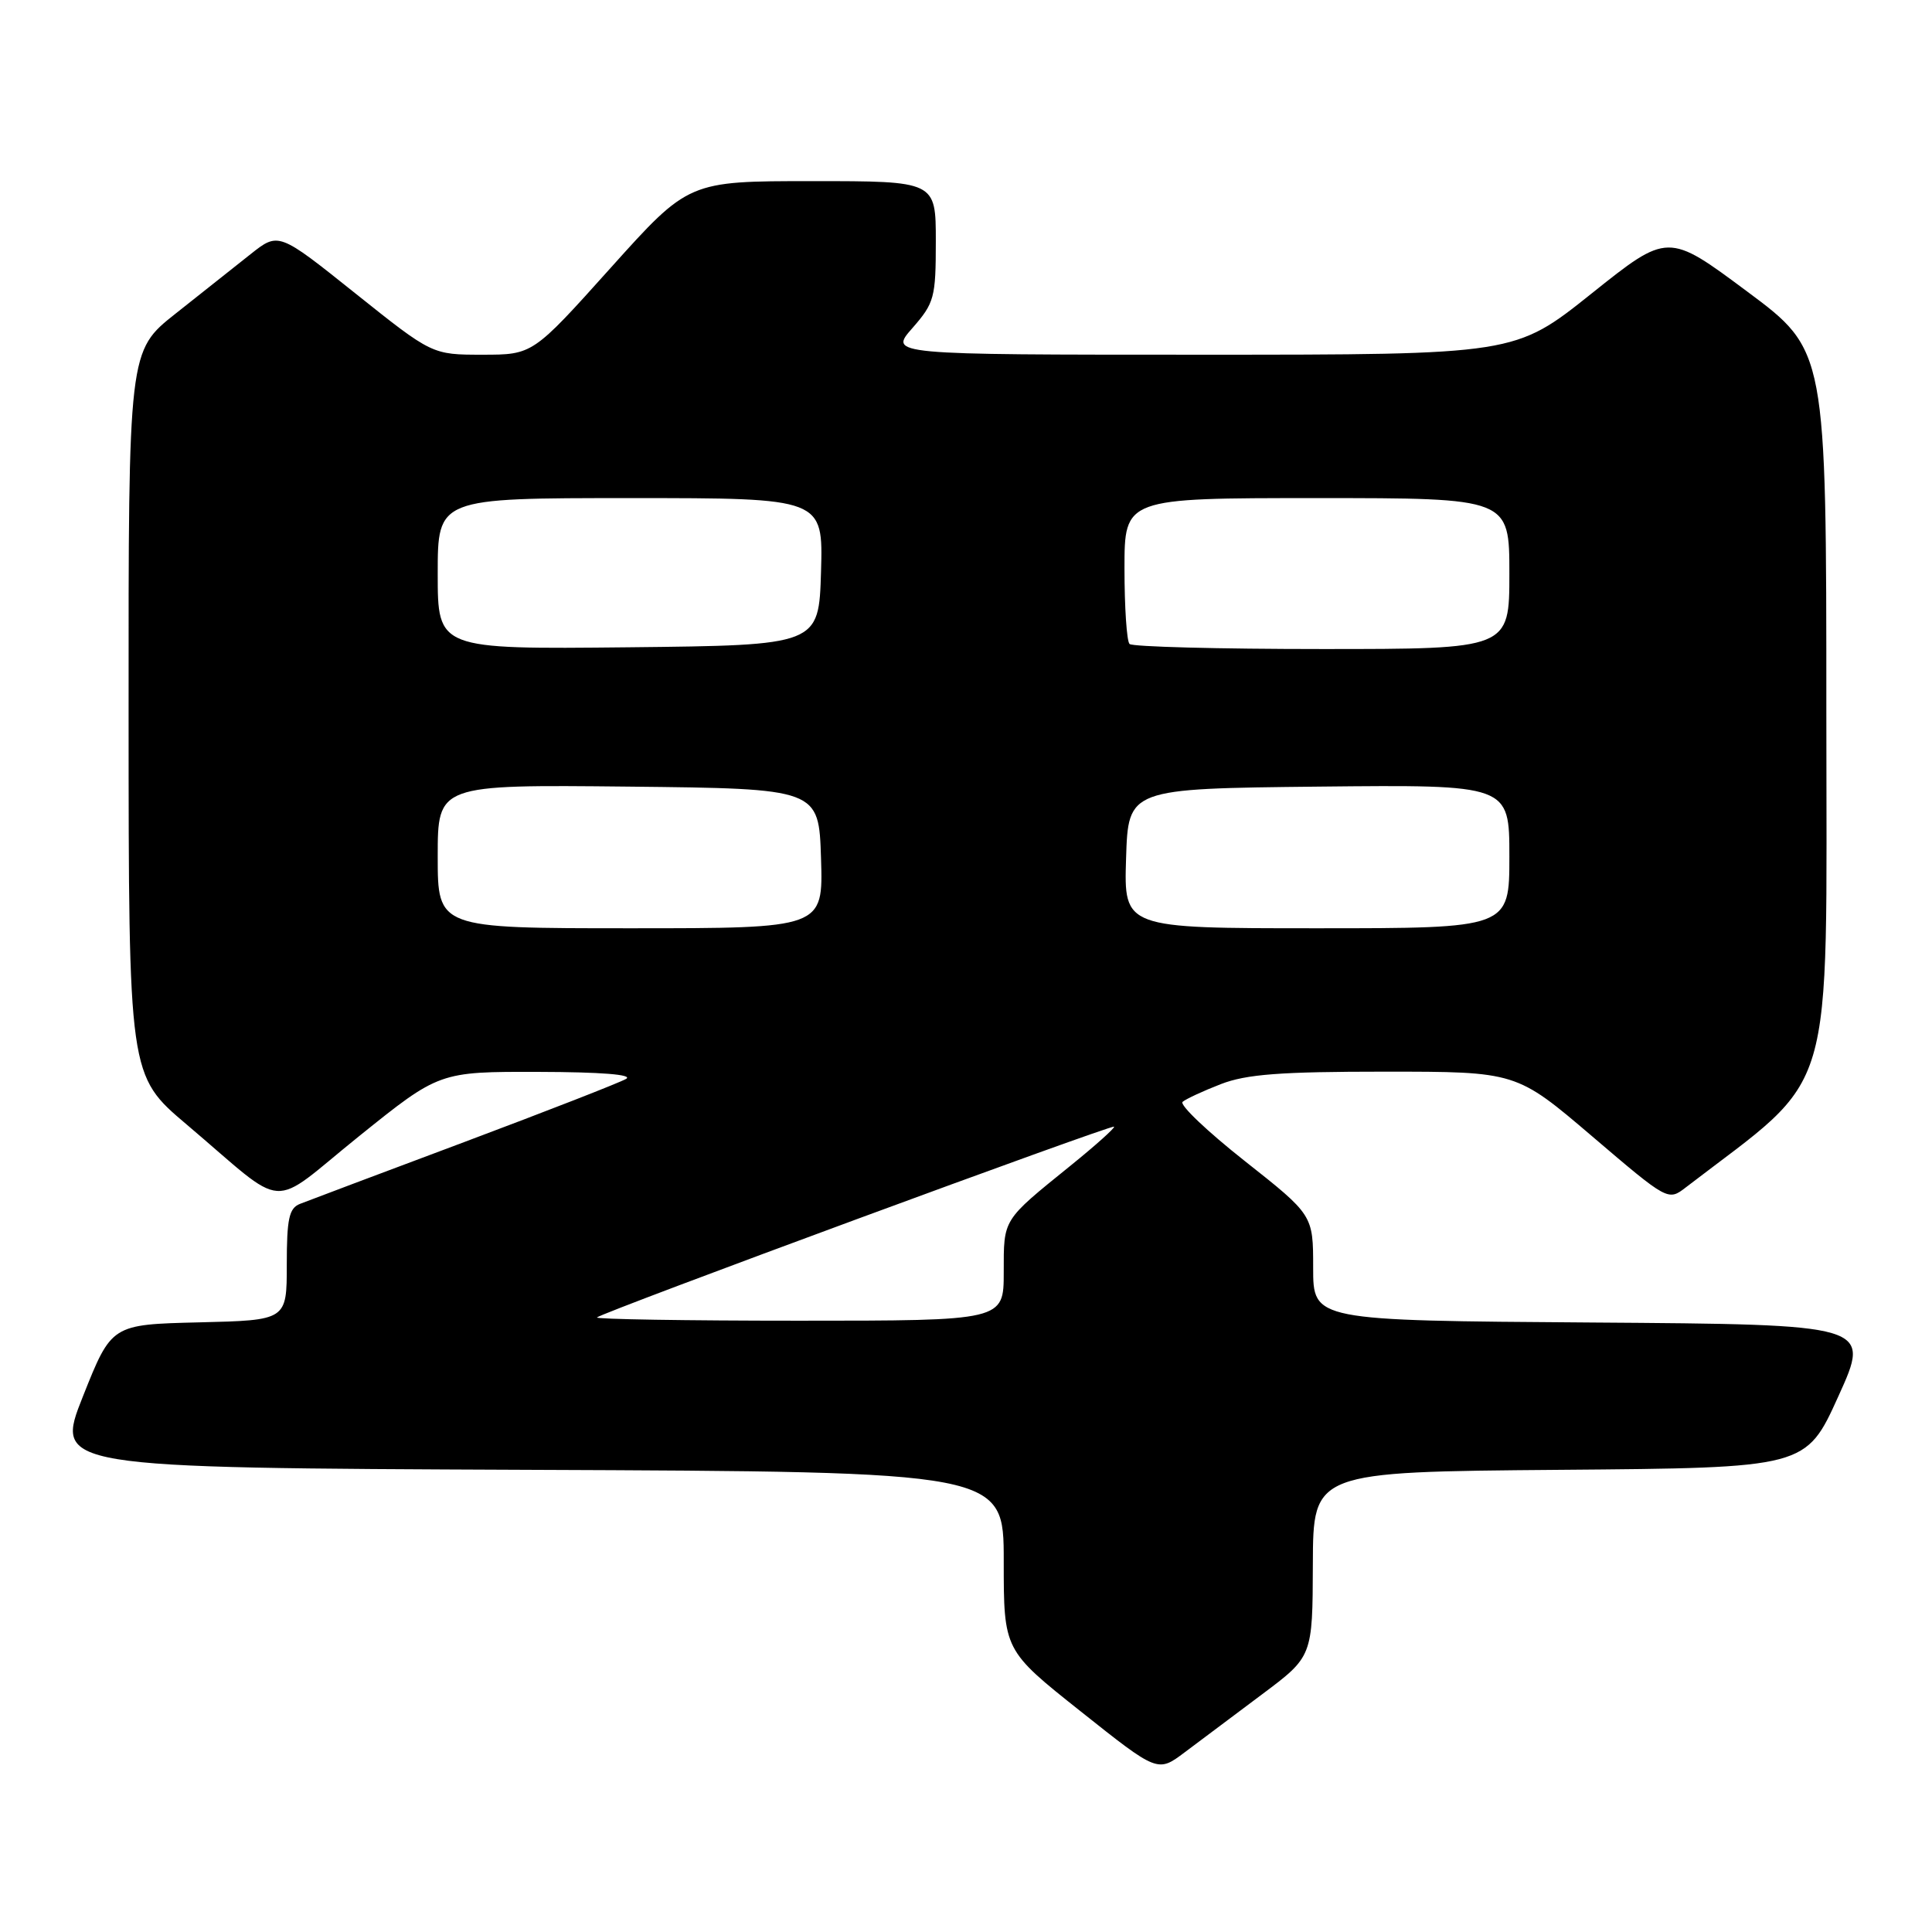 <?xml version="1.0" encoding="UTF-8" standalone="no"?>
<!DOCTYPE svg PUBLIC "-//W3C//DTD SVG 1.1//EN" "http://www.w3.org/Graphics/SVG/1.1/DTD/svg11.dtd" >
<svg xmlns="http://www.w3.org/2000/svg" xmlns:xlink="http://www.w3.org/1999/xlink" version="1.1" viewBox="0 0 256 256">
 <g >
 <path fill="currentColor"
d=" M 167.24 224.50 C 173.92 219.50 173.92 219.50 173.96 207.26 C 174.00 195.03 174.00 195.03 206.65 194.76 C 239.30 194.50 239.30 194.50 243.60 185.00 C 247.91 175.50 247.91 175.50 210.95 175.24 C 174.00 174.98 174.00 174.98 174.00 167.99 C 174.00 161.00 174.00 161.00 164.95 153.85 C 159.97 149.92 156.26 146.39 156.70 146.00 C 157.14 145.62 159.42 144.56 161.77 143.65 C 165.15 142.34 169.66 142.00 183.48 142.00 C 200.92 142.00 200.92 142.00 210.97 150.57 C 221.03 159.15 221.03 159.15 223.40 157.32 C 243.50 141.89 242.00 146.99 242.00 94.46 C 242.00 46.43 242.00 46.43 231.50 38.62 C 221.01 30.81 221.01 30.81 210.87 38.91 C 200.74 47.00 200.74 47.00 159.27 47.00 C 117.79 47.00 117.79 47.00 120.90 43.47 C 123.81 40.14 124.00 39.45 124.00 31.97 C 124.00 24.00 124.00 24.00 107.62 24.00 C 91.24 24.00 91.24 24.00 80.91 35.50 C 70.59 47.00 70.59 47.00 63.92 47.00 C 57.26 47.00 57.26 47.00 47.08 38.87 C 36.91 30.74 36.91 30.74 33.20 33.68 C 31.17 35.30 26.69 38.84 23.26 41.56 C 17.02 46.50 17.02 46.50 17.04 94.50 C 17.05 142.50 17.05 142.50 24.73 149.00 C 38.40 160.58 35.37 160.38 47.58 150.55 C 58.21 142.00 58.21 142.00 71.36 142.03 C 79.66 142.05 83.93 142.39 82.96 142.96 C 82.11 143.46 72.44 147.23 61.46 151.35 C 50.48 155.46 40.71 159.14 39.75 159.52 C 38.30 160.09 38.00 161.49 38.00 167.58 C 38.00 174.94 38.00 174.94 26.39 175.22 C 14.78 175.50 14.78 175.50 11.00 185.00 C 7.22 194.50 7.22 194.50 70.11 194.76 C 133.00 195.01 133.00 195.01 133.00 206.84 C 133.00 218.67 133.00 218.67 143.20 226.77 C 153.40 234.88 153.40 234.88 156.98 232.19 C 158.94 230.71 163.56 227.25 167.24 224.50 Z  M 79.10 174.57 C 79.77 173.89 147.31 148.98 147.62 149.29 C 147.77 149.44 145.16 151.78 141.82 154.48 C 132.79 161.79 133.00 161.45 133.00 168.57 C 133.00 175.00 133.00 175.00 105.83 175.00 C 90.89 175.00 78.86 174.80 79.10 174.57 Z  M 58.00 113.48 C 58.00 103.97 58.00 103.97 83.25 104.23 C 108.50 104.50 108.50 104.50 108.79 113.75 C 109.08 123.00 109.08 123.00 83.54 123.00 C 58.00 123.00 58.00 123.00 58.00 113.48 Z  M 149.21 113.75 C 149.50 104.50 149.50 104.50 174.75 104.23 C 200.00 103.97 200.00 103.97 200.00 113.48 C 200.00 123.00 200.00 123.00 174.46 123.00 C 148.92 123.00 148.92 123.00 149.21 113.75 Z  M 58.00 76.02 C 58.00 66.00 58.00 66.00 83.54 66.00 C 109.07 66.00 109.07 66.00 108.79 75.75 C 108.50 85.50 108.50 85.50 83.25 85.77 C 58.00 86.03 58.00 86.03 58.00 76.02 Z  M 149.67 85.33 C 149.30 84.97 149.00 80.47 149.00 75.33 C 149.00 66.00 149.00 66.00 174.50 66.00 C 200.00 66.00 200.00 66.00 200.00 76.00 C 200.00 86.00 200.00 86.00 175.17 86.00 C 161.51 86.00 150.03 85.70 149.67 85.33 Z "/>
</g>
</svg>